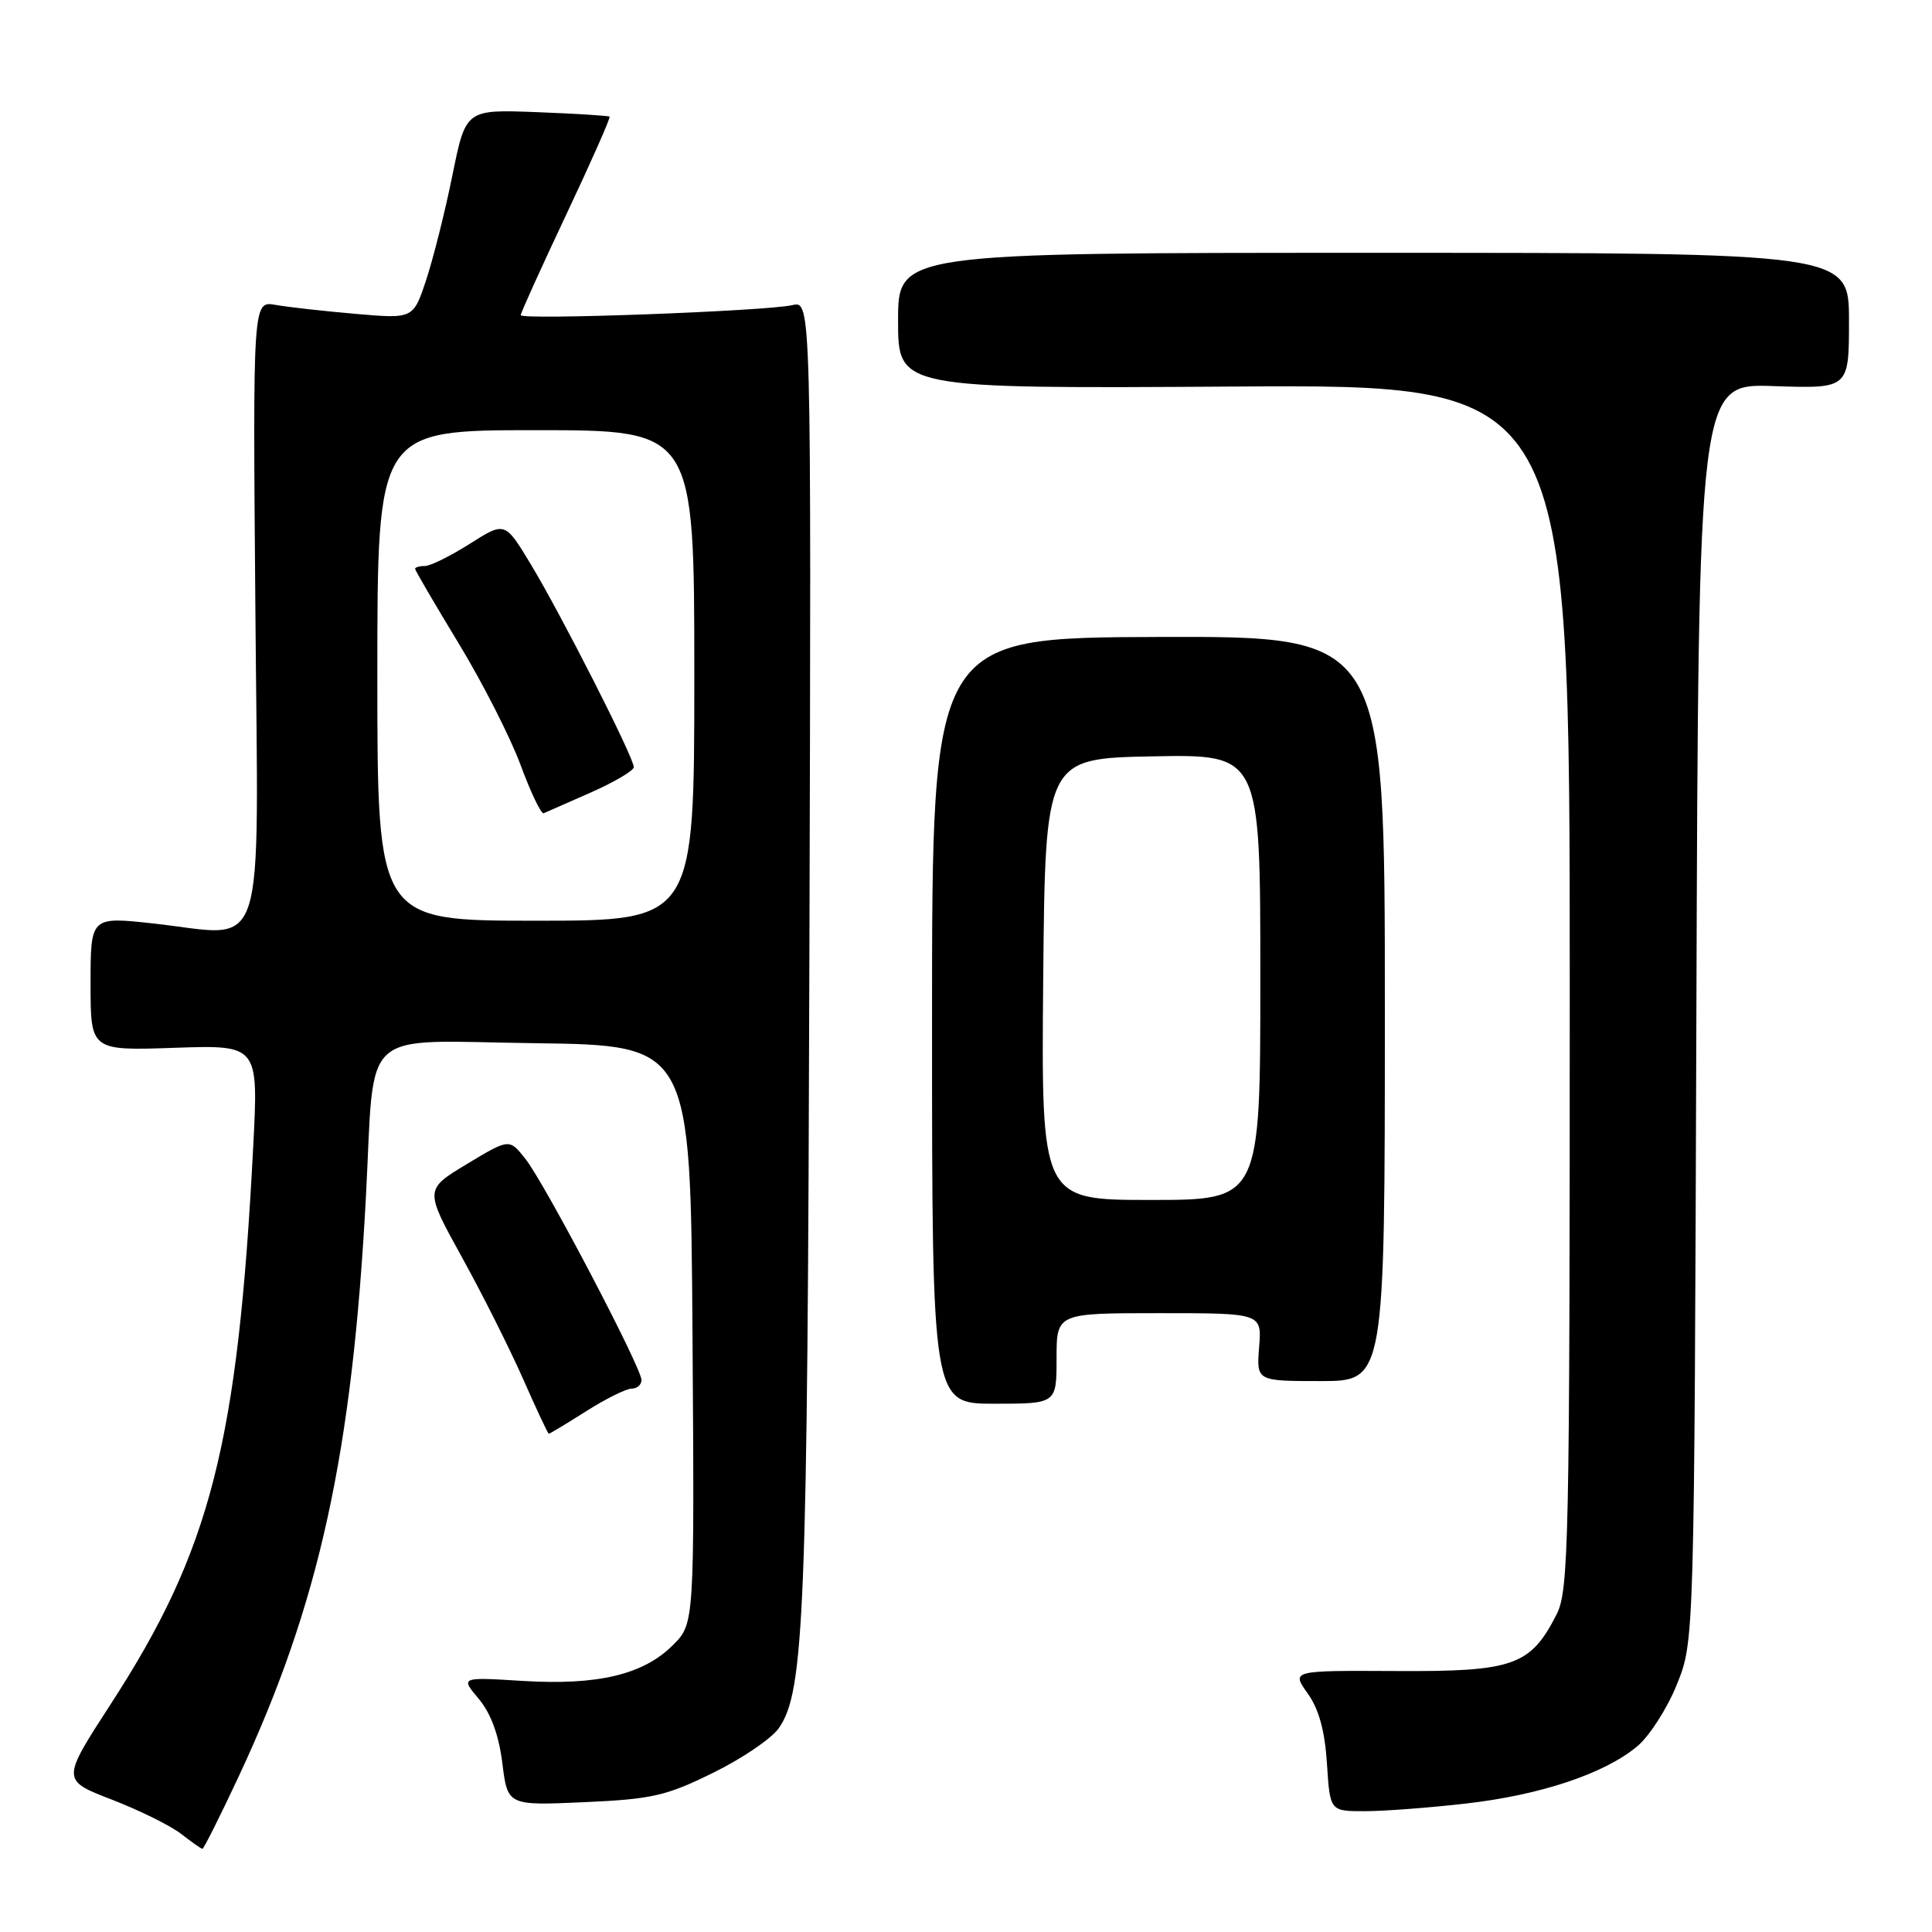 <?xml version="1.0" encoding="UTF-8" standalone="no"?>
<!DOCTYPE svg PUBLIC "-//W3C//DTD SVG 1.1//EN" "http://www.w3.org/Graphics/SVG/1.1/DTD/svg11.dtd" >
<svg xmlns="http://www.w3.org/2000/svg" xmlns:xlink="http://www.w3.org/1999/xlink" version="1.1" viewBox="0 0 256 256">
 <g >
 <path fill="currentColor"
d=" M 31.62 235.41 C 42.32 212.52 46.68 192.63 48.49 158.50 C 49.70 135.75 47.31 137.92 70.85 138.23 C 91.50 138.50 91.50 138.50 91.76 176.81 C 92.02 215.13 92.02 215.13 89.17 217.98 C 85.26 221.90 79.21 223.34 69.25 222.73 C 61.01 222.22 61.01 222.22 63.43 225.10 C 65.04 227.02 66.09 229.86 66.56 233.61 C 67.26 239.25 67.26 239.25 77.38 238.80 C 86.39 238.40 88.27 237.97 94.46 234.92 C 98.30 233.04 102.22 230.38 103.19 229.00 C 106.59 224.17 107.00 213.89 107.25 126.18 C 107.50 39.86 107.50 39.86 105.00 40.43 C 101.50 41.23 69.00 42.43 69.00 41.76 C 69.00 41.46 71.71 35.47 75.02 28.46 C 78.33 21.44 80.92 15.60 80.77 15.46 C 80.62 15.33 76.27 15.06 71.11 14.86 C 61.72 14.50 61.72 14.50 59.95 23.21 C 58.98 28.01 57.41 34.25 56.47 37.09 C 54.76 42.25 54.76 42.25 47.13 41.59 C 42.93 41.23 38.15 40.69 36.50 40.40 C 33.50 39.87 33.50 39.87 33.84 80.89 C 34.22 128.19 35.57 124.04 20.35 122.37 C 12.00 121.45 12.00 121.45 12.00 130.34 C 12.00 139.22 12.00 139.22 23.12 138.84 C 34.25 138.46 34.25 138.46 33.55 151.98 C 31.51 191.35 27.92 205.39 14.66 225.82 C 8.14 235.88 8.14 235.88 14.82 238.46 C 18.49 239.88 22.62 241.92 24.00 243.00 C 25.38 244.07 26.64 244.97 26.82 244.98 C 26.99 244.99 29.15 240.69 31.62 235.41 Z  M 194.24 238.98 C 204.15 237.85 212.66 235.00 216.96 231.38 C 218.57 230.03 220.93 226.35 222.19 223.21 C 224.50 217.50 224.50 217.50 224.78 134.16 C 225.06 50.81 225.06 50.81 235.03 51.16 C 245.00 51.50 245.00 51.50 245.00 42.50 C 245.00 33.50 245.00 33.50 182.00 33.50 C 119.00 33.50 119.00 33.50 119.00 42.50 C 119.00 51.50 119.00 51.50 163.50 51.22 C 208.00 50.94 208.00 50.94 208.00 130.72 C 208.00 204.70 207.87 210.75 206.25 213.93 C 202.79 220.72 200.54 221.51 184.97 221.42 C 171.11 221.35 171.11 221.35 173.27 224.38 C 174.77 226.48 175.55 229.35 175.83 233.71 C 176.23 240.00 176.23 240.00 180.87 239.99 C 183.41 239.99 189.43 239.53 194.24 238.98 Z  M 77.66 187.00 C 80.26 185.35 82.98 184.00 83.70 184.00 C 84.41 184.00 85.00 183.49 85.00 182.86 C 85.00 181.22 72.13 156.69 69.60 153.53 C 67.48 150.86 67.48 150.86 61.87 154.24 C 56.26 157.62 56.26 157.62 61.17 166.52 C 63.88 171.41 67.53 178.69 69.30 182.69 C 71.06 186.69 72.60 189.97 72.72 189.98 C 72.83 189.99 75.06 188.65 77.66 187.00 Z  M 140.00 180.00 C 140.00 174.00 140.00 174.00 153.60 174.00 C 167.20 174.00 167.20 174.00 166.84 178.50 C 166.49 183.00 166.49 183.00 174.99 183.00 C 183.50 183.00 183.50 183.00 183.50 133.65 C 183.50 84.31 183.50 84.31 153.50 84.40 C 123.50 84.50 123.50 84.50 123.50 135.25 C 123.50 186.00 123.50 186.00 131.75 186.00 C 140.00 186.00 140.00 186.00 140.00 180.00 Z  M 50.00 89.50 C 50.00 57.00 50.00 57.00 71.00 57.00 C 92.00 57.00 92.00 57.00 92.00 89.50 C 92.00 122.00 92.00 122.00 71.00 122.00 C 50.00 122.00 50.00 122.00 50.00 89.50 Z  M 78.31 105.00 C 81.42 103.62 83.97 102.12 83.98 101.65 C 84.01 100.43 74.42 81.55 70.35 74.80 C 66.91 69.10 66.91 69.10 62.26 72.05 C 59.70 73.67 57.02 75.00 56.30 75.00 C 55.59 75.00 55.00 75.17 55.00 75.37 C 55.00 75.57 57.59 80.00 60.75 85.21 C 63.91 90.41 67.61 97.67 68.97 101.34 C 70.33 105.02 71.71 107.90 72.04 107.76 C 72.37 107.62 75.19 106.38 78.31 105.00 Z  M 138.23 129.75 C 138.50 100.50 138.50 100.50 152.75 100.22 C 167.00 99.95 167.00 99.95 167.00 129.47 C 167.00 159.00 167.00 159.00 152.48 159.00 C 137.97 159.00 137.97 159.00 138.23 129.75 Z "/>
</g>
</svg>